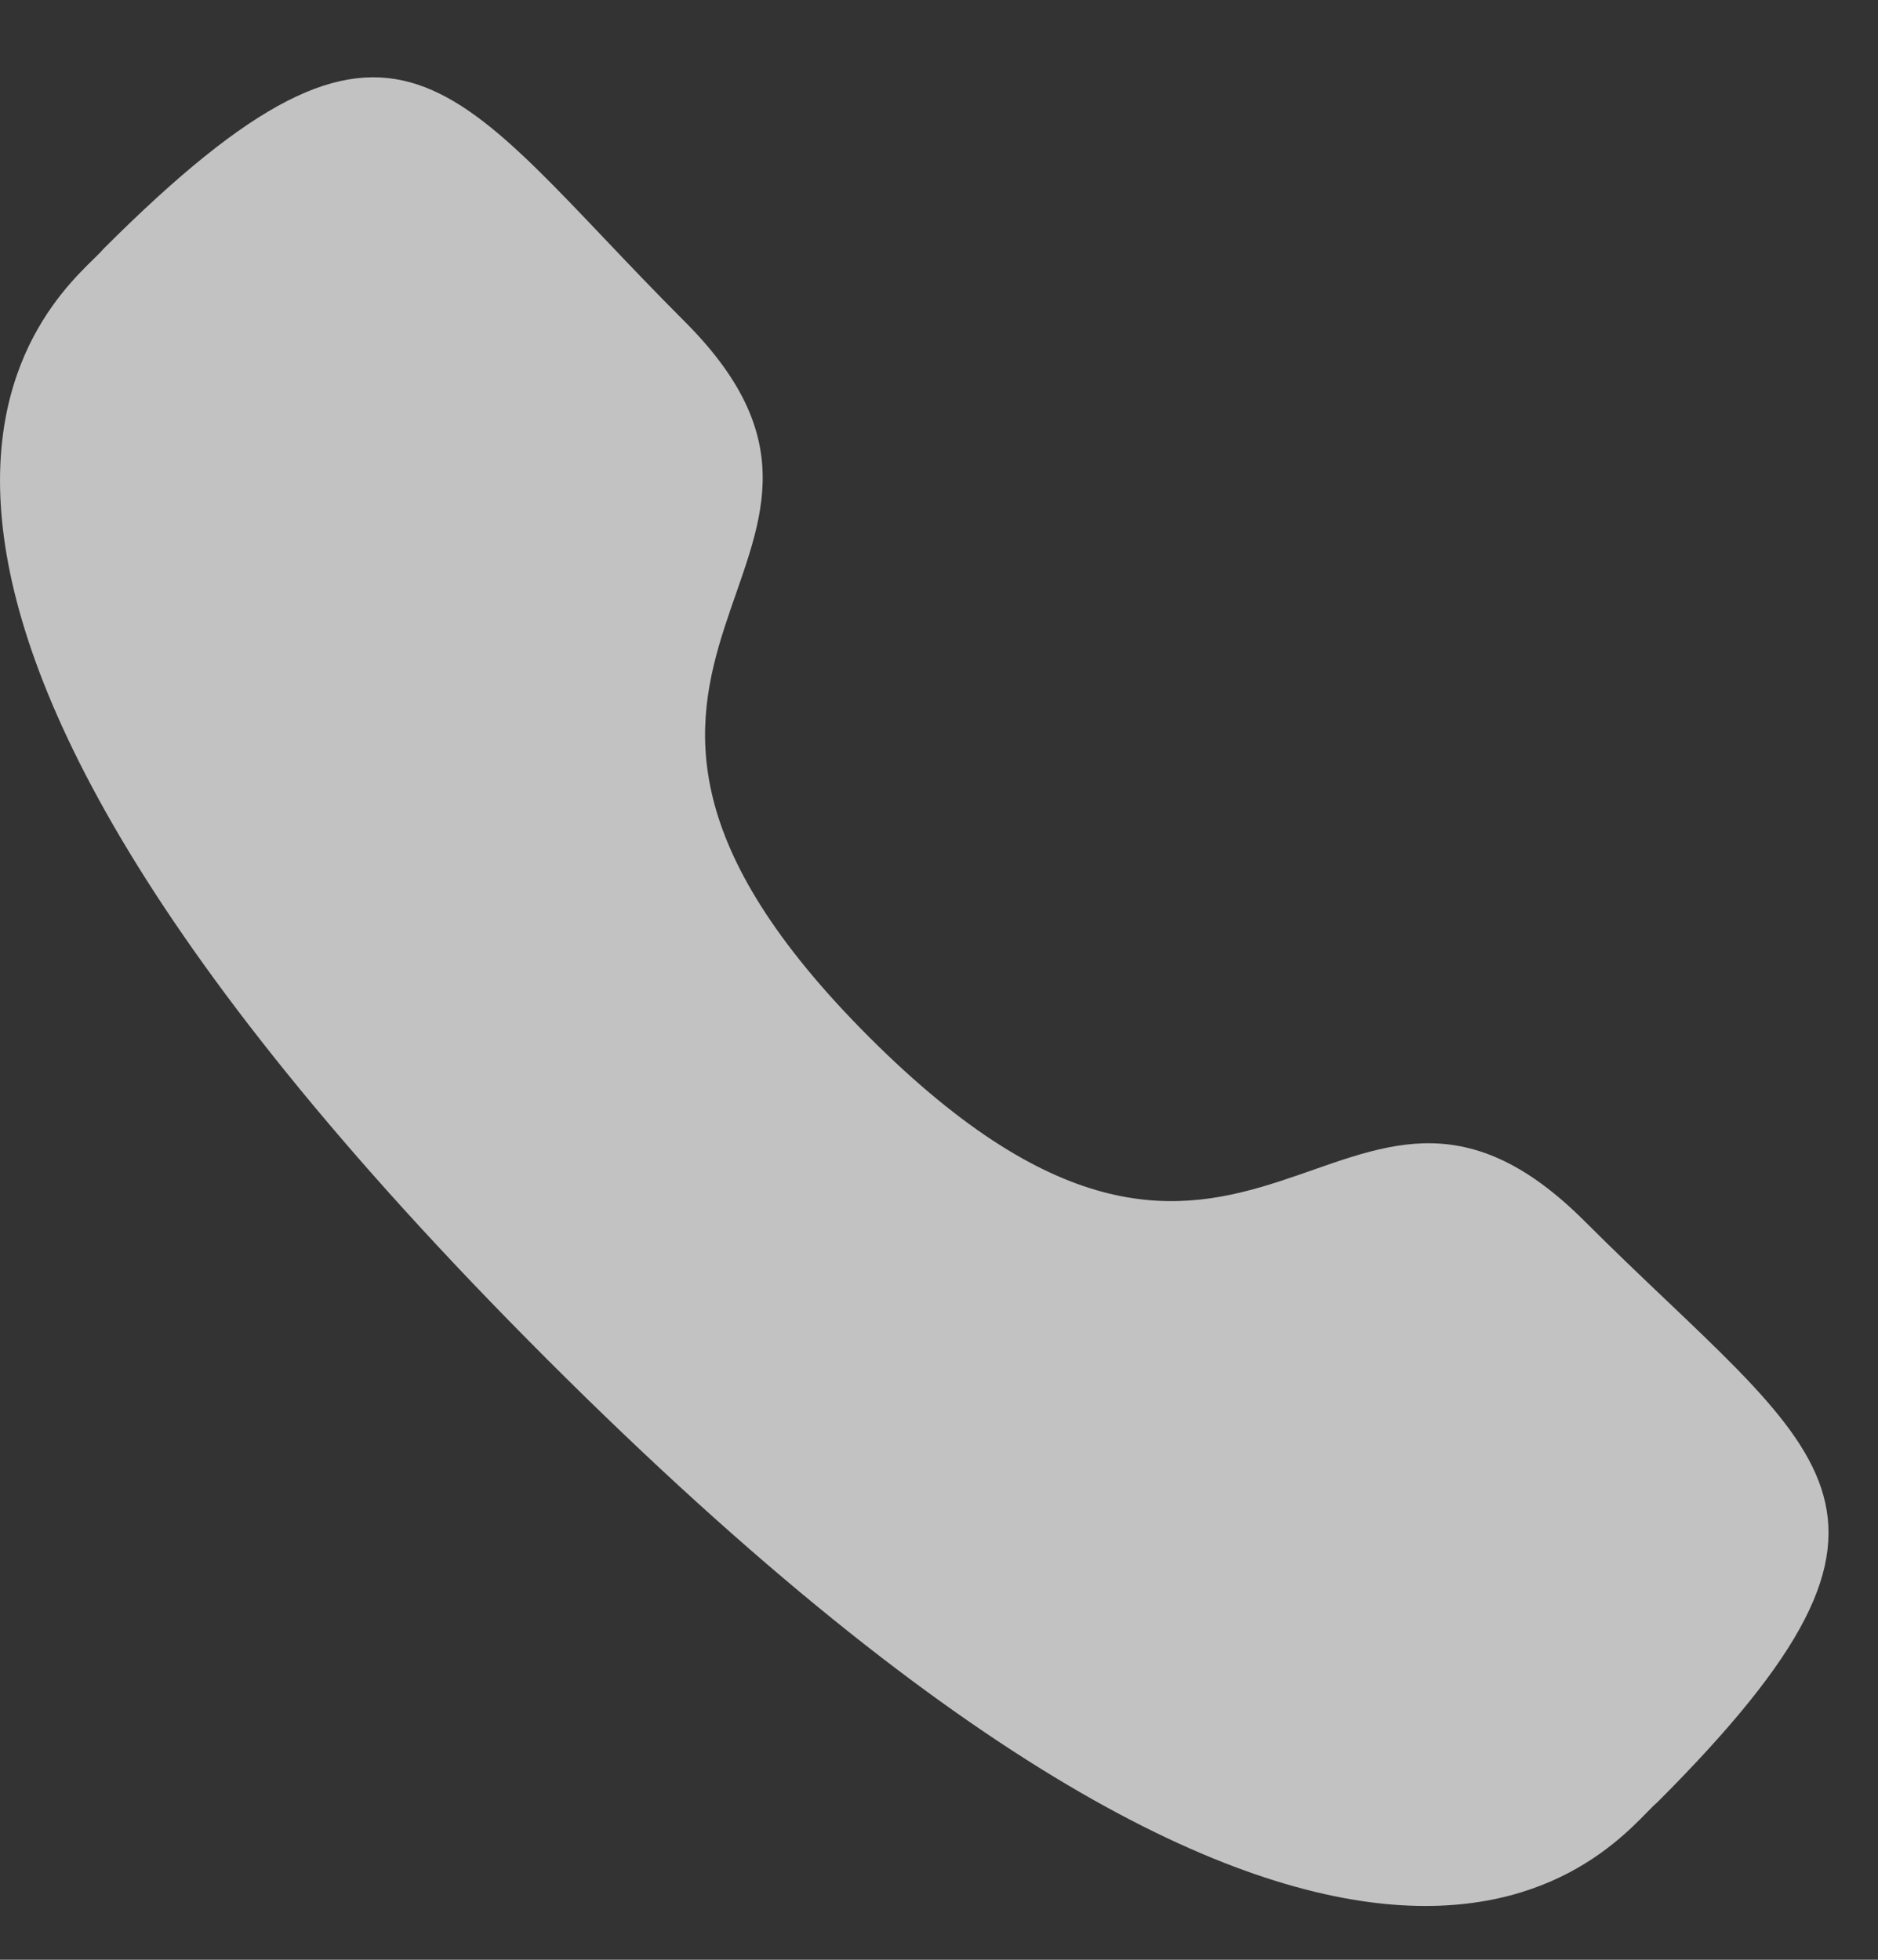 <svg width="23" height="24" viewBox="0 0 23 24" fill="none" xmlns="http://www.w3.org/2000/svg">
<rect x="0" y="0" width="23" height="24" fill="#333333" stroke="none"/>
<path fill-rule="evenodd" clip-rule="evenodd" d="M10.645 12.701C15.347 17.401 16.414 11.963 19.407 14.955C22.293 17.84 23.952 18.418 20.295 22.074C19.837 22.442 16.927 26.87 6.7 16.646C-3.528 6.42 0.898 3.507 1.266 3.049C4.931 -0.616 5.499 1.052 8.385 3.937C11.379 6.93 5.944 8 10.645 12.701Z" fill="white" fill-opacity="0.7"/>
</svg>
